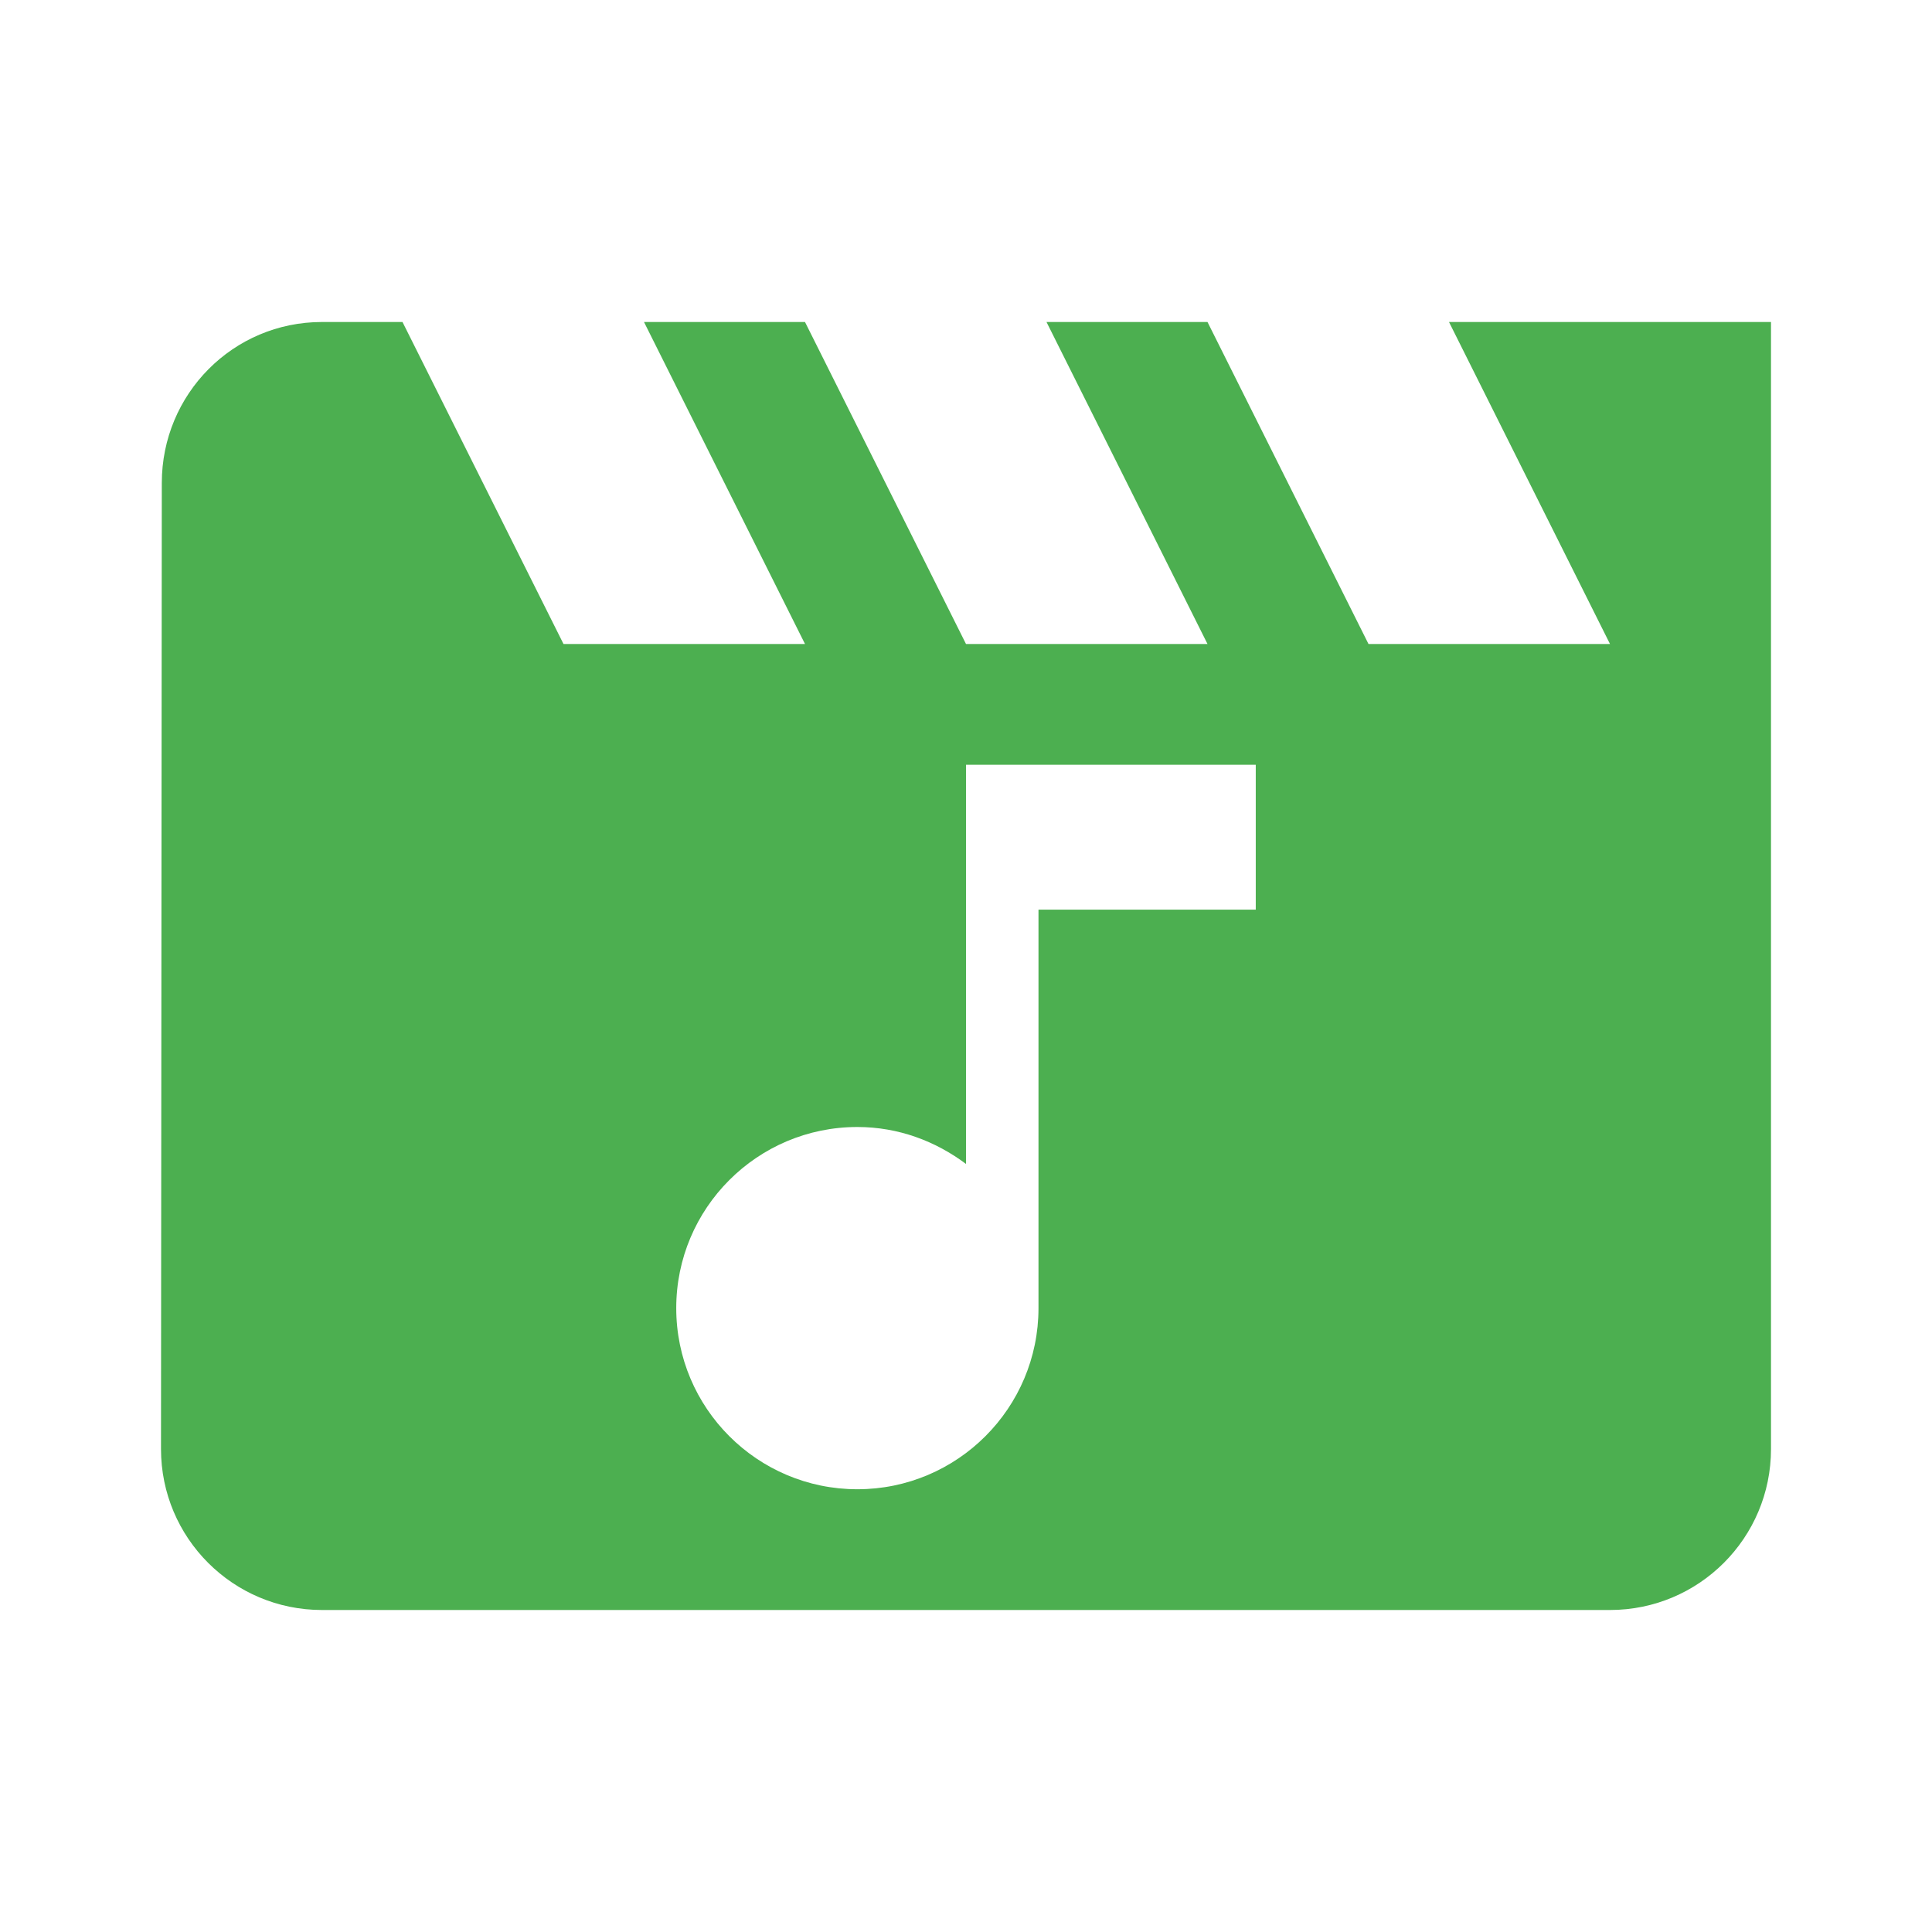 <?xml version="1.0" encoding="UTF-8" standalone="no"?>
<svg
   xmlns:dc="http://purl.org/dc/elements/1.1/"
   xmlns:cc="http://creativecommons.org/ns#"
   xmlns:rdf="http://www.w3.org/1999/02/22-rdf-syntax-ns#"
   xmlns:svg="http://www.w3.org/2000/svg"
   xmlns="http://www.w3.org/2000/svg"
   xmlns:sodipodi="http://sodipodi.sourceforge.net/DTD/sodipodi-0.dtd"
   xmlns:inkscape="http://www.inkscape.org/namespaces/inkscape"
   width="48"
   height="48"
   viewBox="0 0 48 48"
   id="svg2"
   version="1.1"
   inkscape:version="0.91 r13725"
   sodipodi:docname="movie.svg"
   fill="#4CAF50">
  <defs
     id="defs8" />
  <sodipodi:namedview
     pagecolor="#ffffff"
     bordercolor="#666666"
     borderopacity="1"
     objecttolerance="10"
     gridtolerance="10"
     guidetolerance="10"
     inkscape:pageopacity="0"
     inkscape:pageshadow="2"
     inkscape:window-width="1366"
     inkscape:window-height="713"
     id="namedview6"
     showgrid="false"
     inkscape:zoom="7.591500246245458"
     inkscape:cx="11.54167898051487"
     inkscape:cy="16.91629355803969"
     inkscape:window-x="0"
     inkscape:window-y="30"
     inkscape:window-maximized="1"
     inkscape:current-layer="svg2" />
  <path
     d="M 8 8 C 5.79 8 4.02 9.79 4.02 12 L 4 36 C 4 38.21 5.79 40 8 40 L 40 40 C 42.21 40 44 38.21 44 36 L 44 8 L 36 8 L 40 16 L 34 16 L 30 8 L 26 8 L 30 16 L 24 16 L 20 8 L 16 8 L 20 16 L 14 16 L 10 8 L 8 8 z M 24 19 L 31.199 19 L 31.199 22.6 L 25.801 22.6 L 25.801 32.5 C 25.801 34.984 23.785 37 21.301 37 C 18.817 37 16.801 34.984 16.801 32.5 C 16.801 30.016 18.817 28 21.301 28 C 22.318 28 23.244 28.351 24 28.918 L 24 19 z "
     id="path4" />
</svg>
